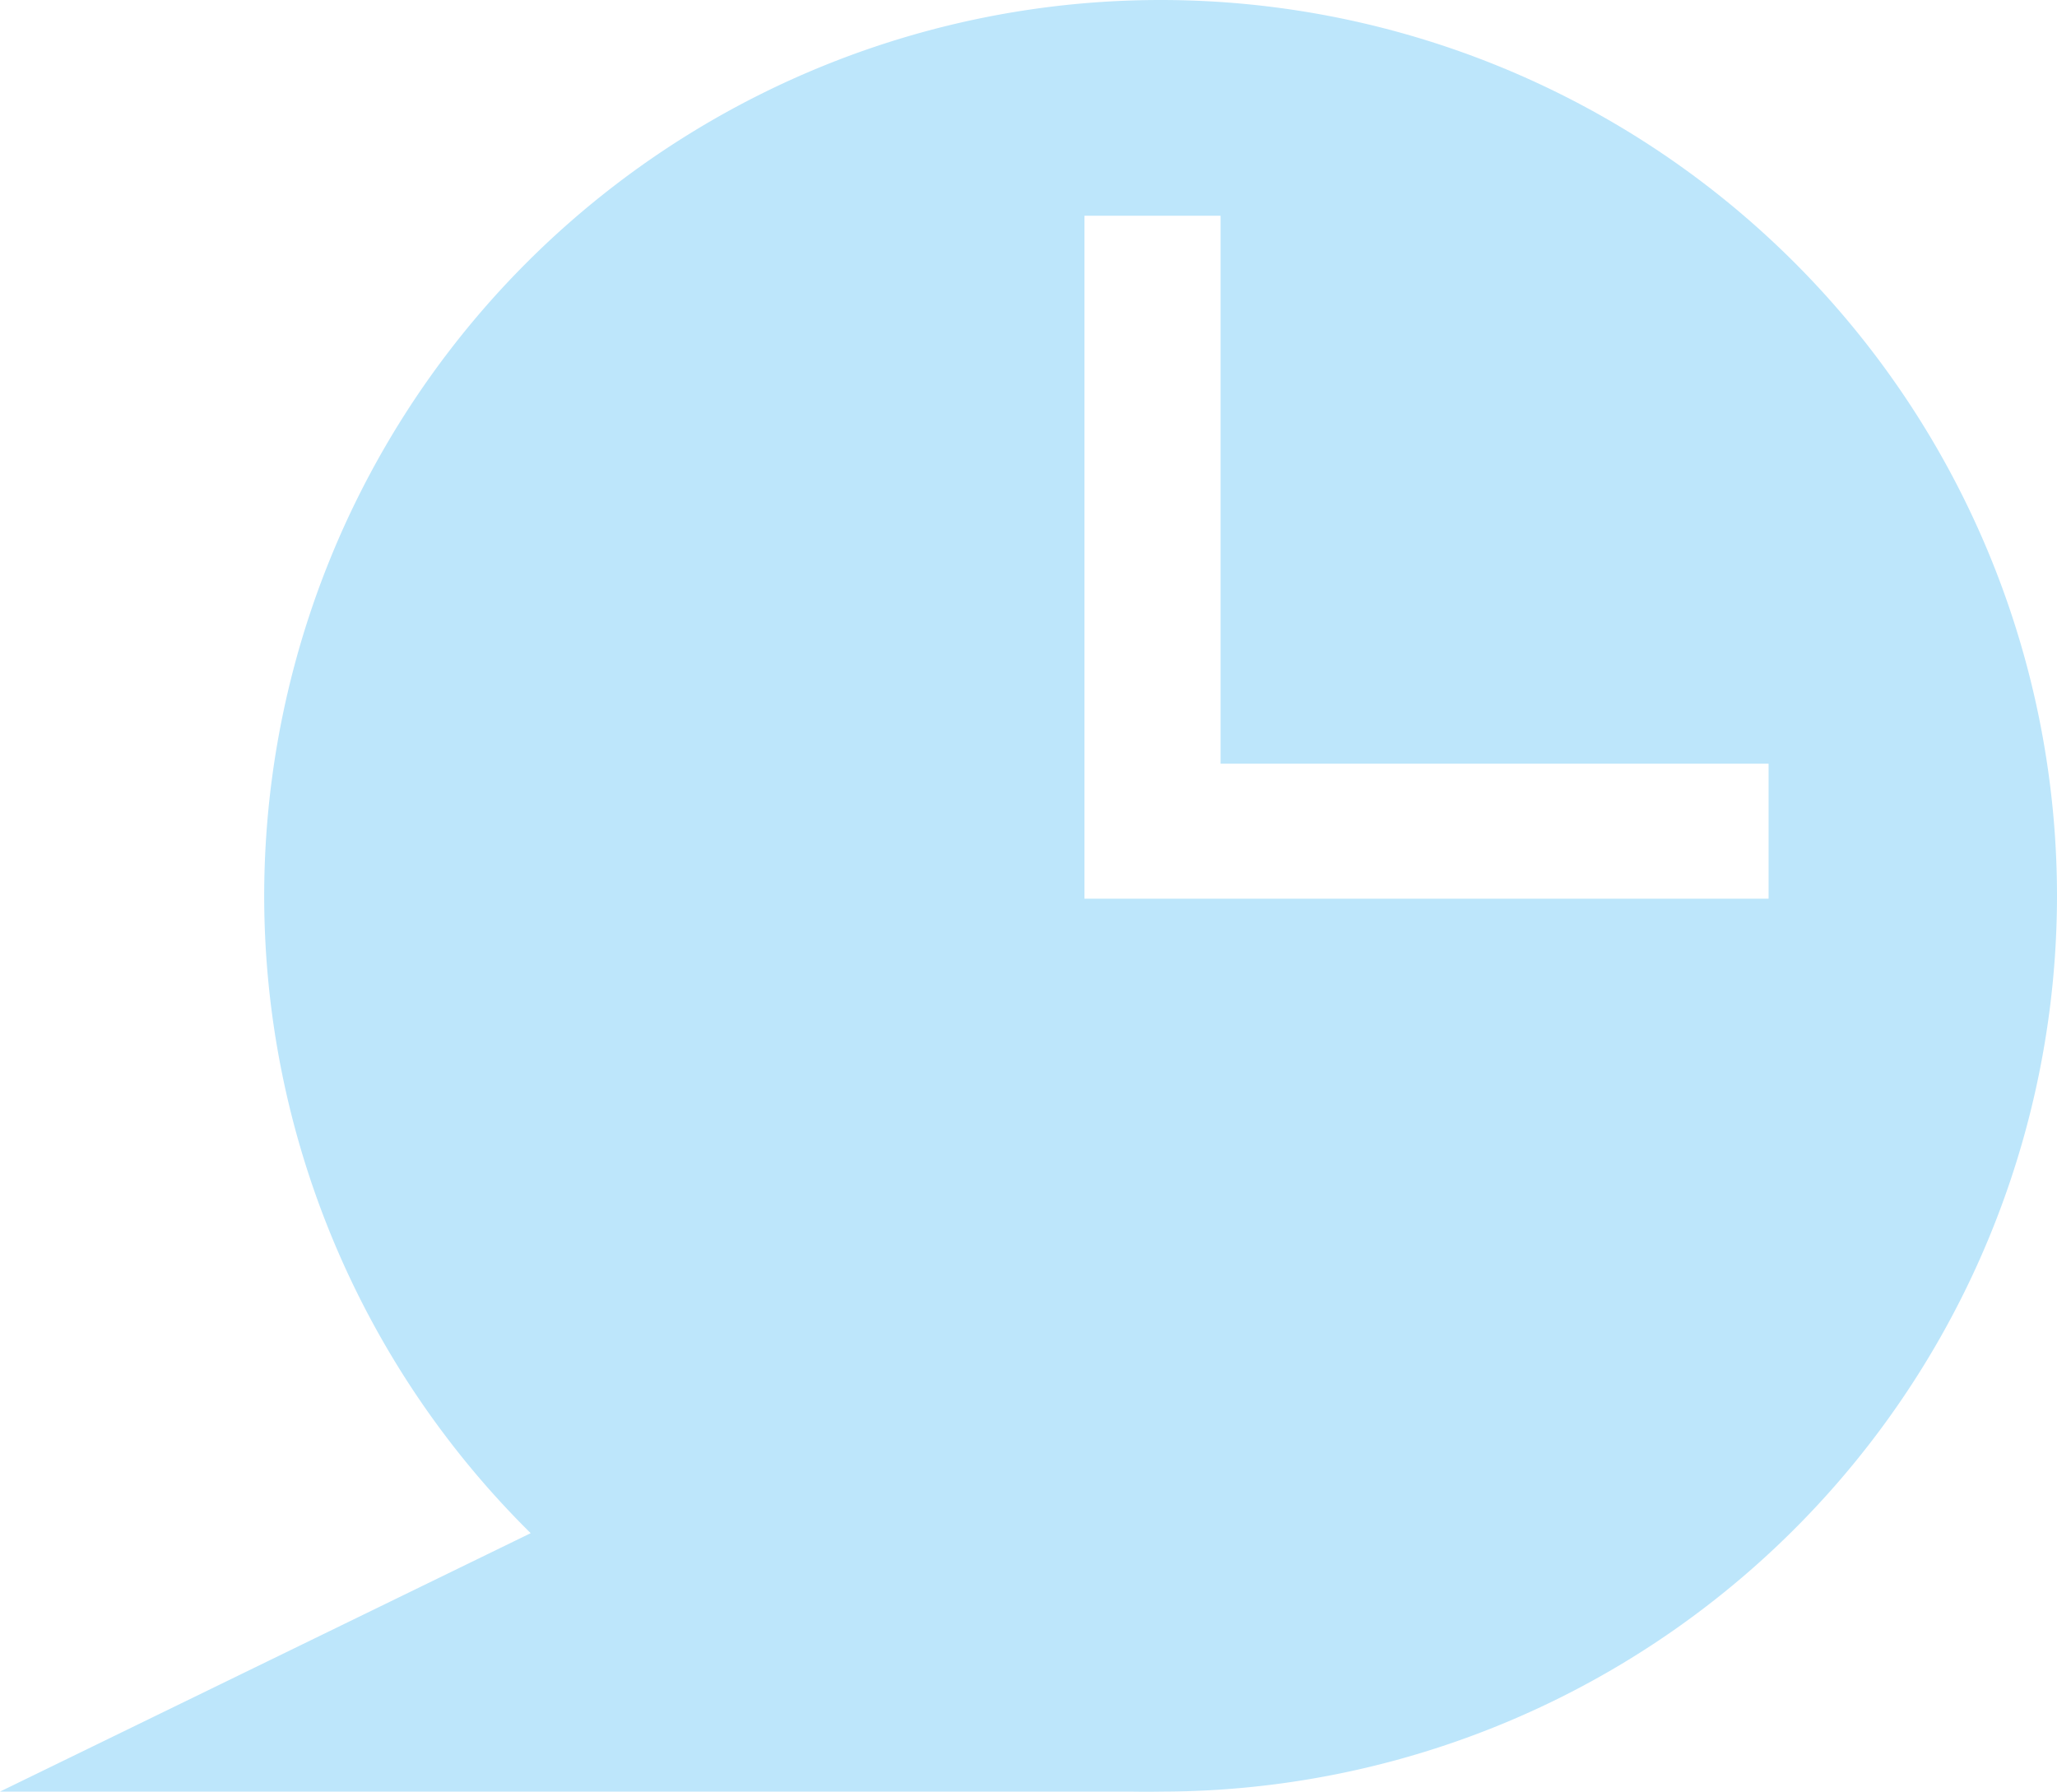 <?xml version="1.0" encoding="UTF-8" standalone="no"?>
<svg
   width="17.83"
   height="15.531"
   id="svg9"
   version="1.1"
   sodipodi:docname="user-idle-symbolic.svg"
   inkscape:version="0.92.4 (5da689c313, 2019-01-14)"
   xmlns:inkscape="http://www.inkscape.org/namespaces/inkscape"
   xmlns:sodipodi="http://sodipodi.sourceforge.net/DTD/sodipodi-0.dtd"
   xmlns="http://www.w3.org/2000/svg"
   xmlns:svg="http://www.w3.org/2000/svg"
   xmlns:rdf="http://www.w3.org/1999/02/22-rdf-syntax-ns#"
   xmlns:cc="http://creativecommons.org/ns#"
   xmlns:dc="http://purl.org/dc/elements/1.1/">
  <sodipodi:namedview
     pagecolor="#ffffff"
     bordercolor="#666666"
     borderopacity="1"
     objecttolerance="10"
     gridtolerance="10"
     guidetolerance="10"
     inkscape:pageopacity="0"
     inkscape:pageshadow="2"
     inkscape:window-width="1085"
     inkscape:window-height="480"
     id="namedview6"
     showgrid="false"
     inkscape:zoom="9.8333333"
     inkscape:cx="1.0677966"
     inkscape:cy="12"
     inkscape:window-x="0"
     inkscape:window-y="25"
     inkscape:window-maximized="0"
     inkscape:current-layer="svg9"
     inkscape:showpageshadow="0"
     inkscape:pagecheckerboard="0"
     inkscape:deskcolor="#d1d1d1" />
  <defs
     id="defs3">
    <style
       id="current-color-scheme" />
  </defs>
  <path
     d="M 10.06,-1.9073486e-8 A 7.77,7.77 0 0 0 2.29,7.77 a 7.77,7.77 0 0 0 2.31,5.52 L -5.7220459e-8,15.53 H 9.8 A 7.77,7.77 0 0 0 10.07,15.53 7.77,7.77 0 0 0 17.83,7.77 7.77,7.77 0 0 0 10.06,-1.9073486e-8 Z M 9.4,1.87 H 10.58 v 4.75 h 4.75 V 7.79 H 9.4 Z"
     id="path818"
     inkscape:connector-curvature="0"
     style="fill:#bde6fb;fill-opacity:1;stroke-width:1.24" />
</svg>
